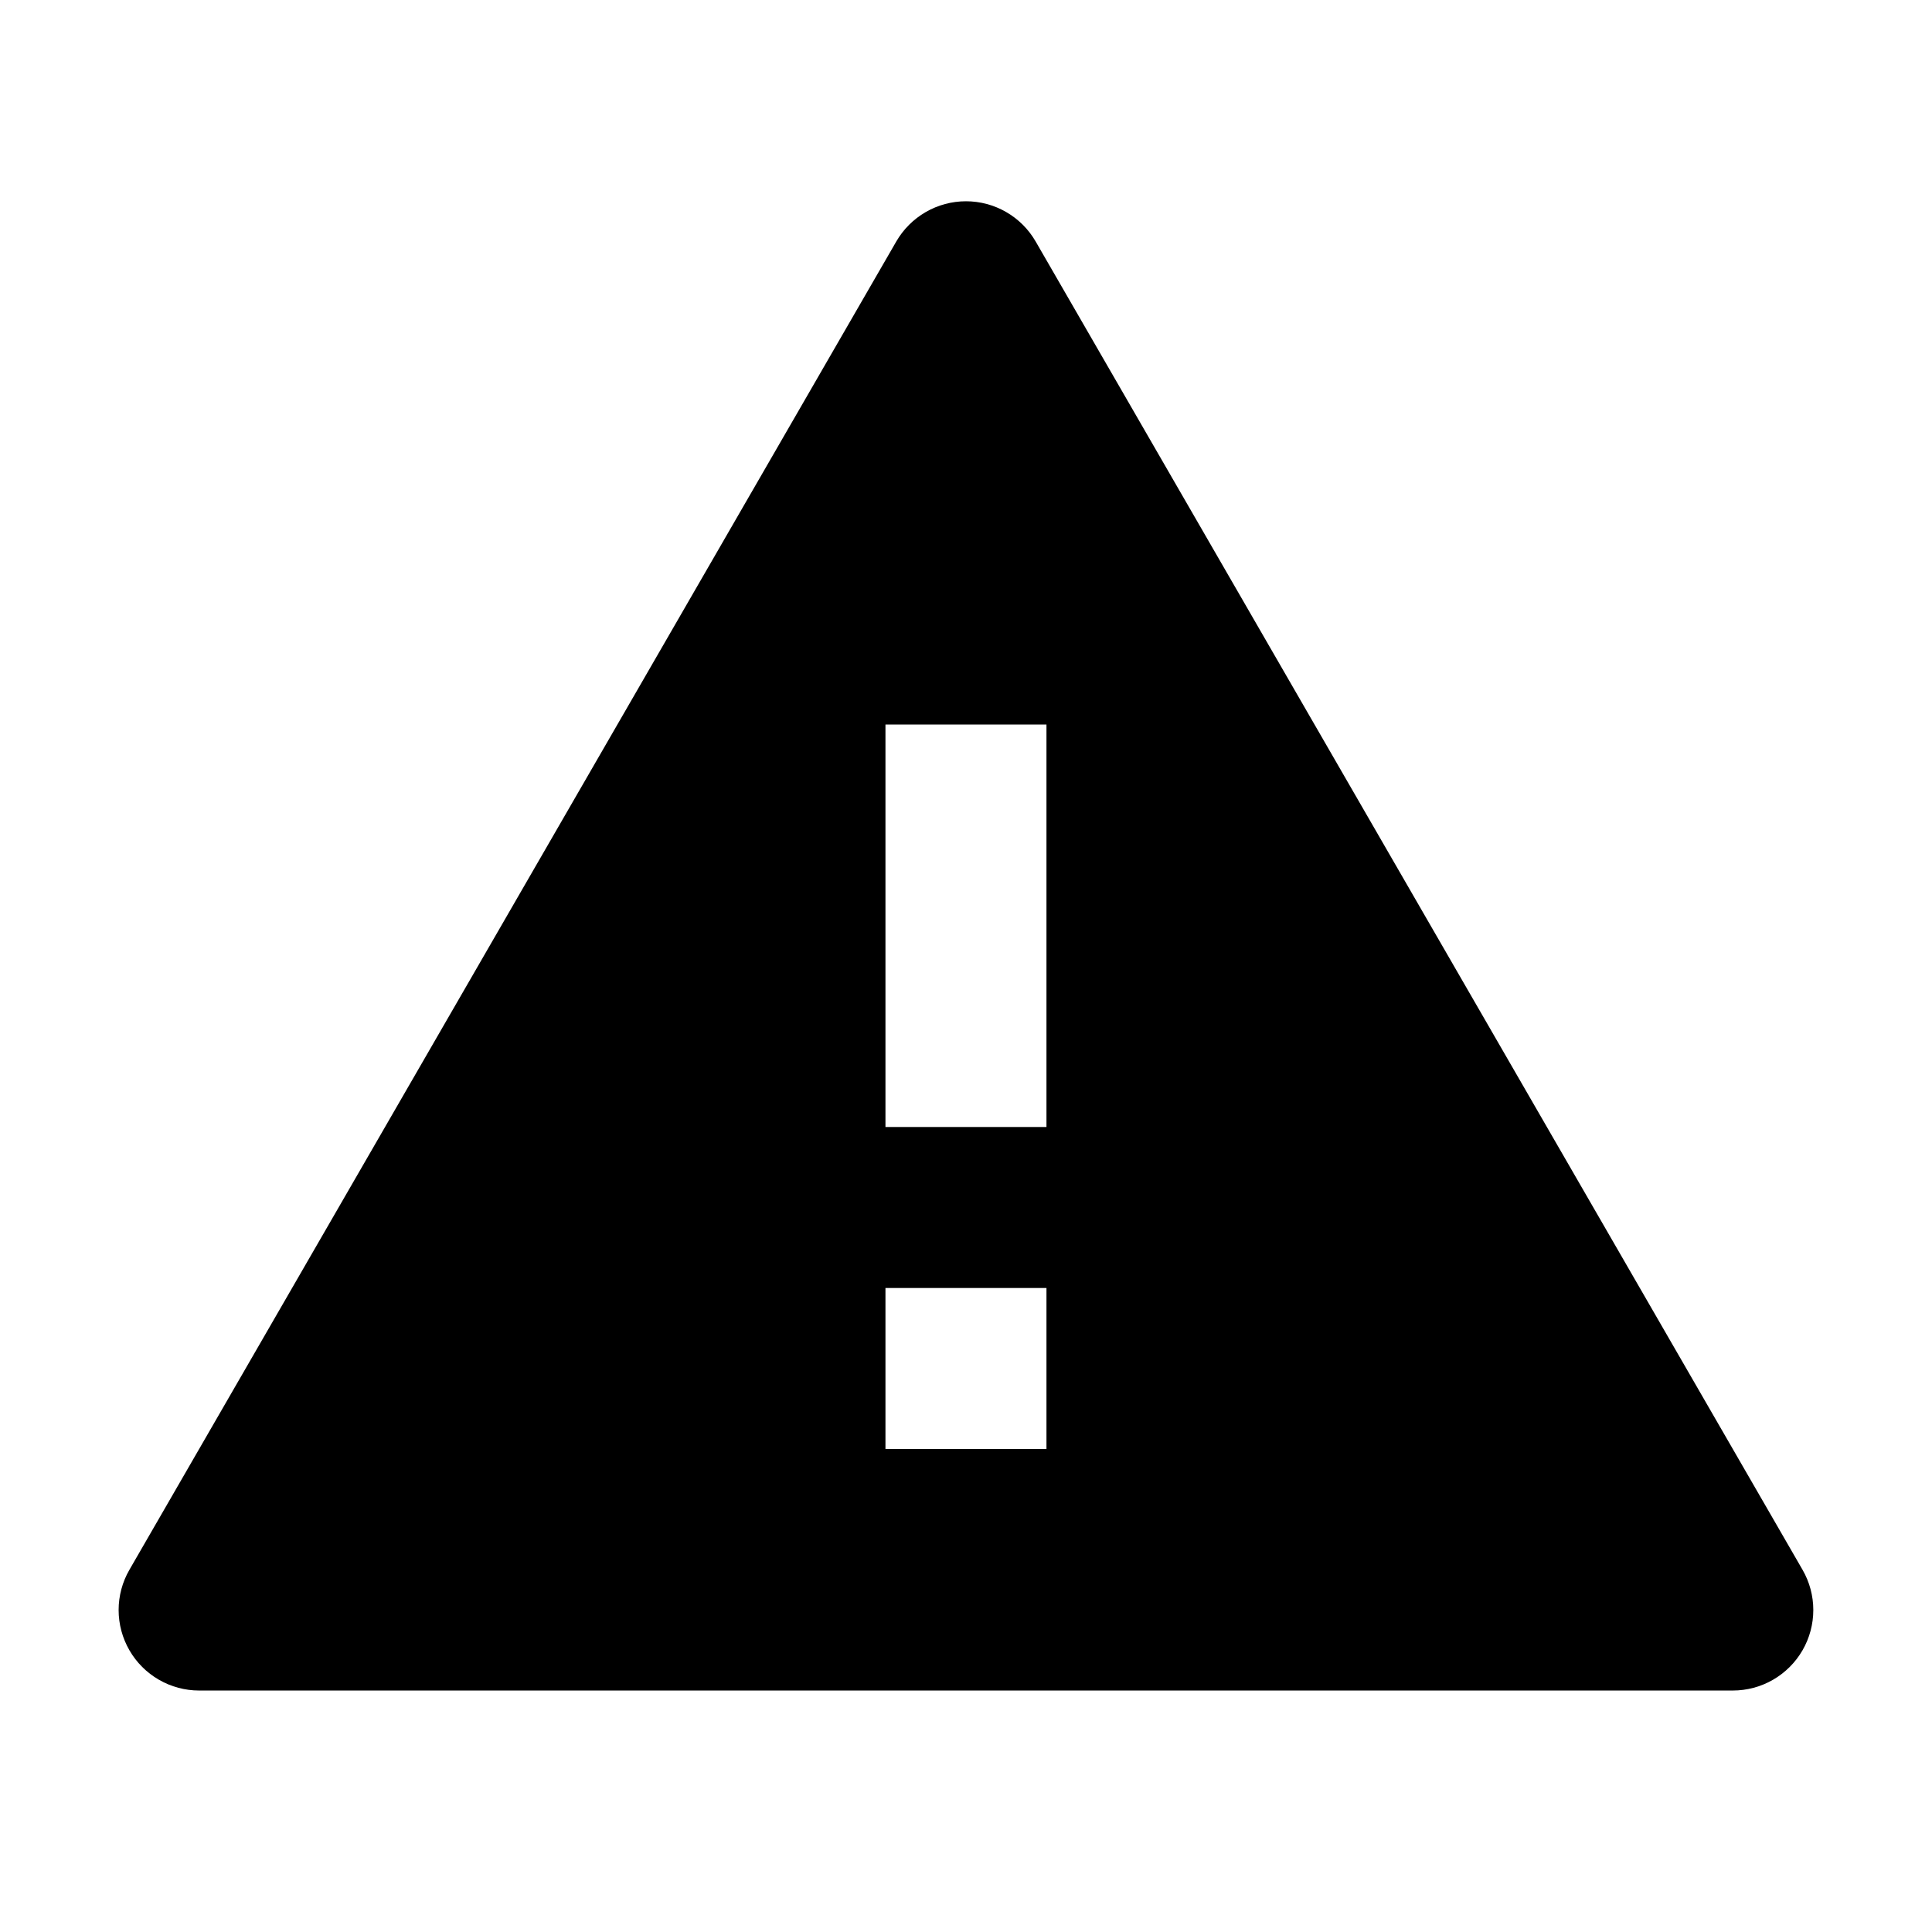 <svg width="80" height="80" viewBox="0 0 80 80" fill="none" xmlns="http://www.w3.org/2000/svg">
<path d="M42.885 10.001L74.639 65.001C74.931 65.507 75.085 66.082 75.085 66.667C75.085 67.252 74.931 67.827 74.639 68.334C74.346 68.841 73.925 69.261 73.419 69.554C72.912 69.847 72.337 70.001 71.752 70.001H8.245C7.66 70.001 7.085 69.847 6.579 69.554C6.072 69.261 5.651 68.841 5.359 68.334C5.066 67.827 4.912 67.252 4.912 66.667C4.912 66.082 5.066 65.507 5.359 65.001L37.112 10.001C37.405 9.494 37.825 9.073 38.332 8.781C38.839 8.488 39.414 8.334 39.999 8.334C40.584 8.334 41.159 8.488 41.665 8.781C42.172 9.073 42.593 9.494 42.885 10.001ZM36.665 53.334V60.001H43.332V53.334H36.665ZM36.665 30V46.667H43.332V30H36.665Z" fill="black"/>
</svg>
